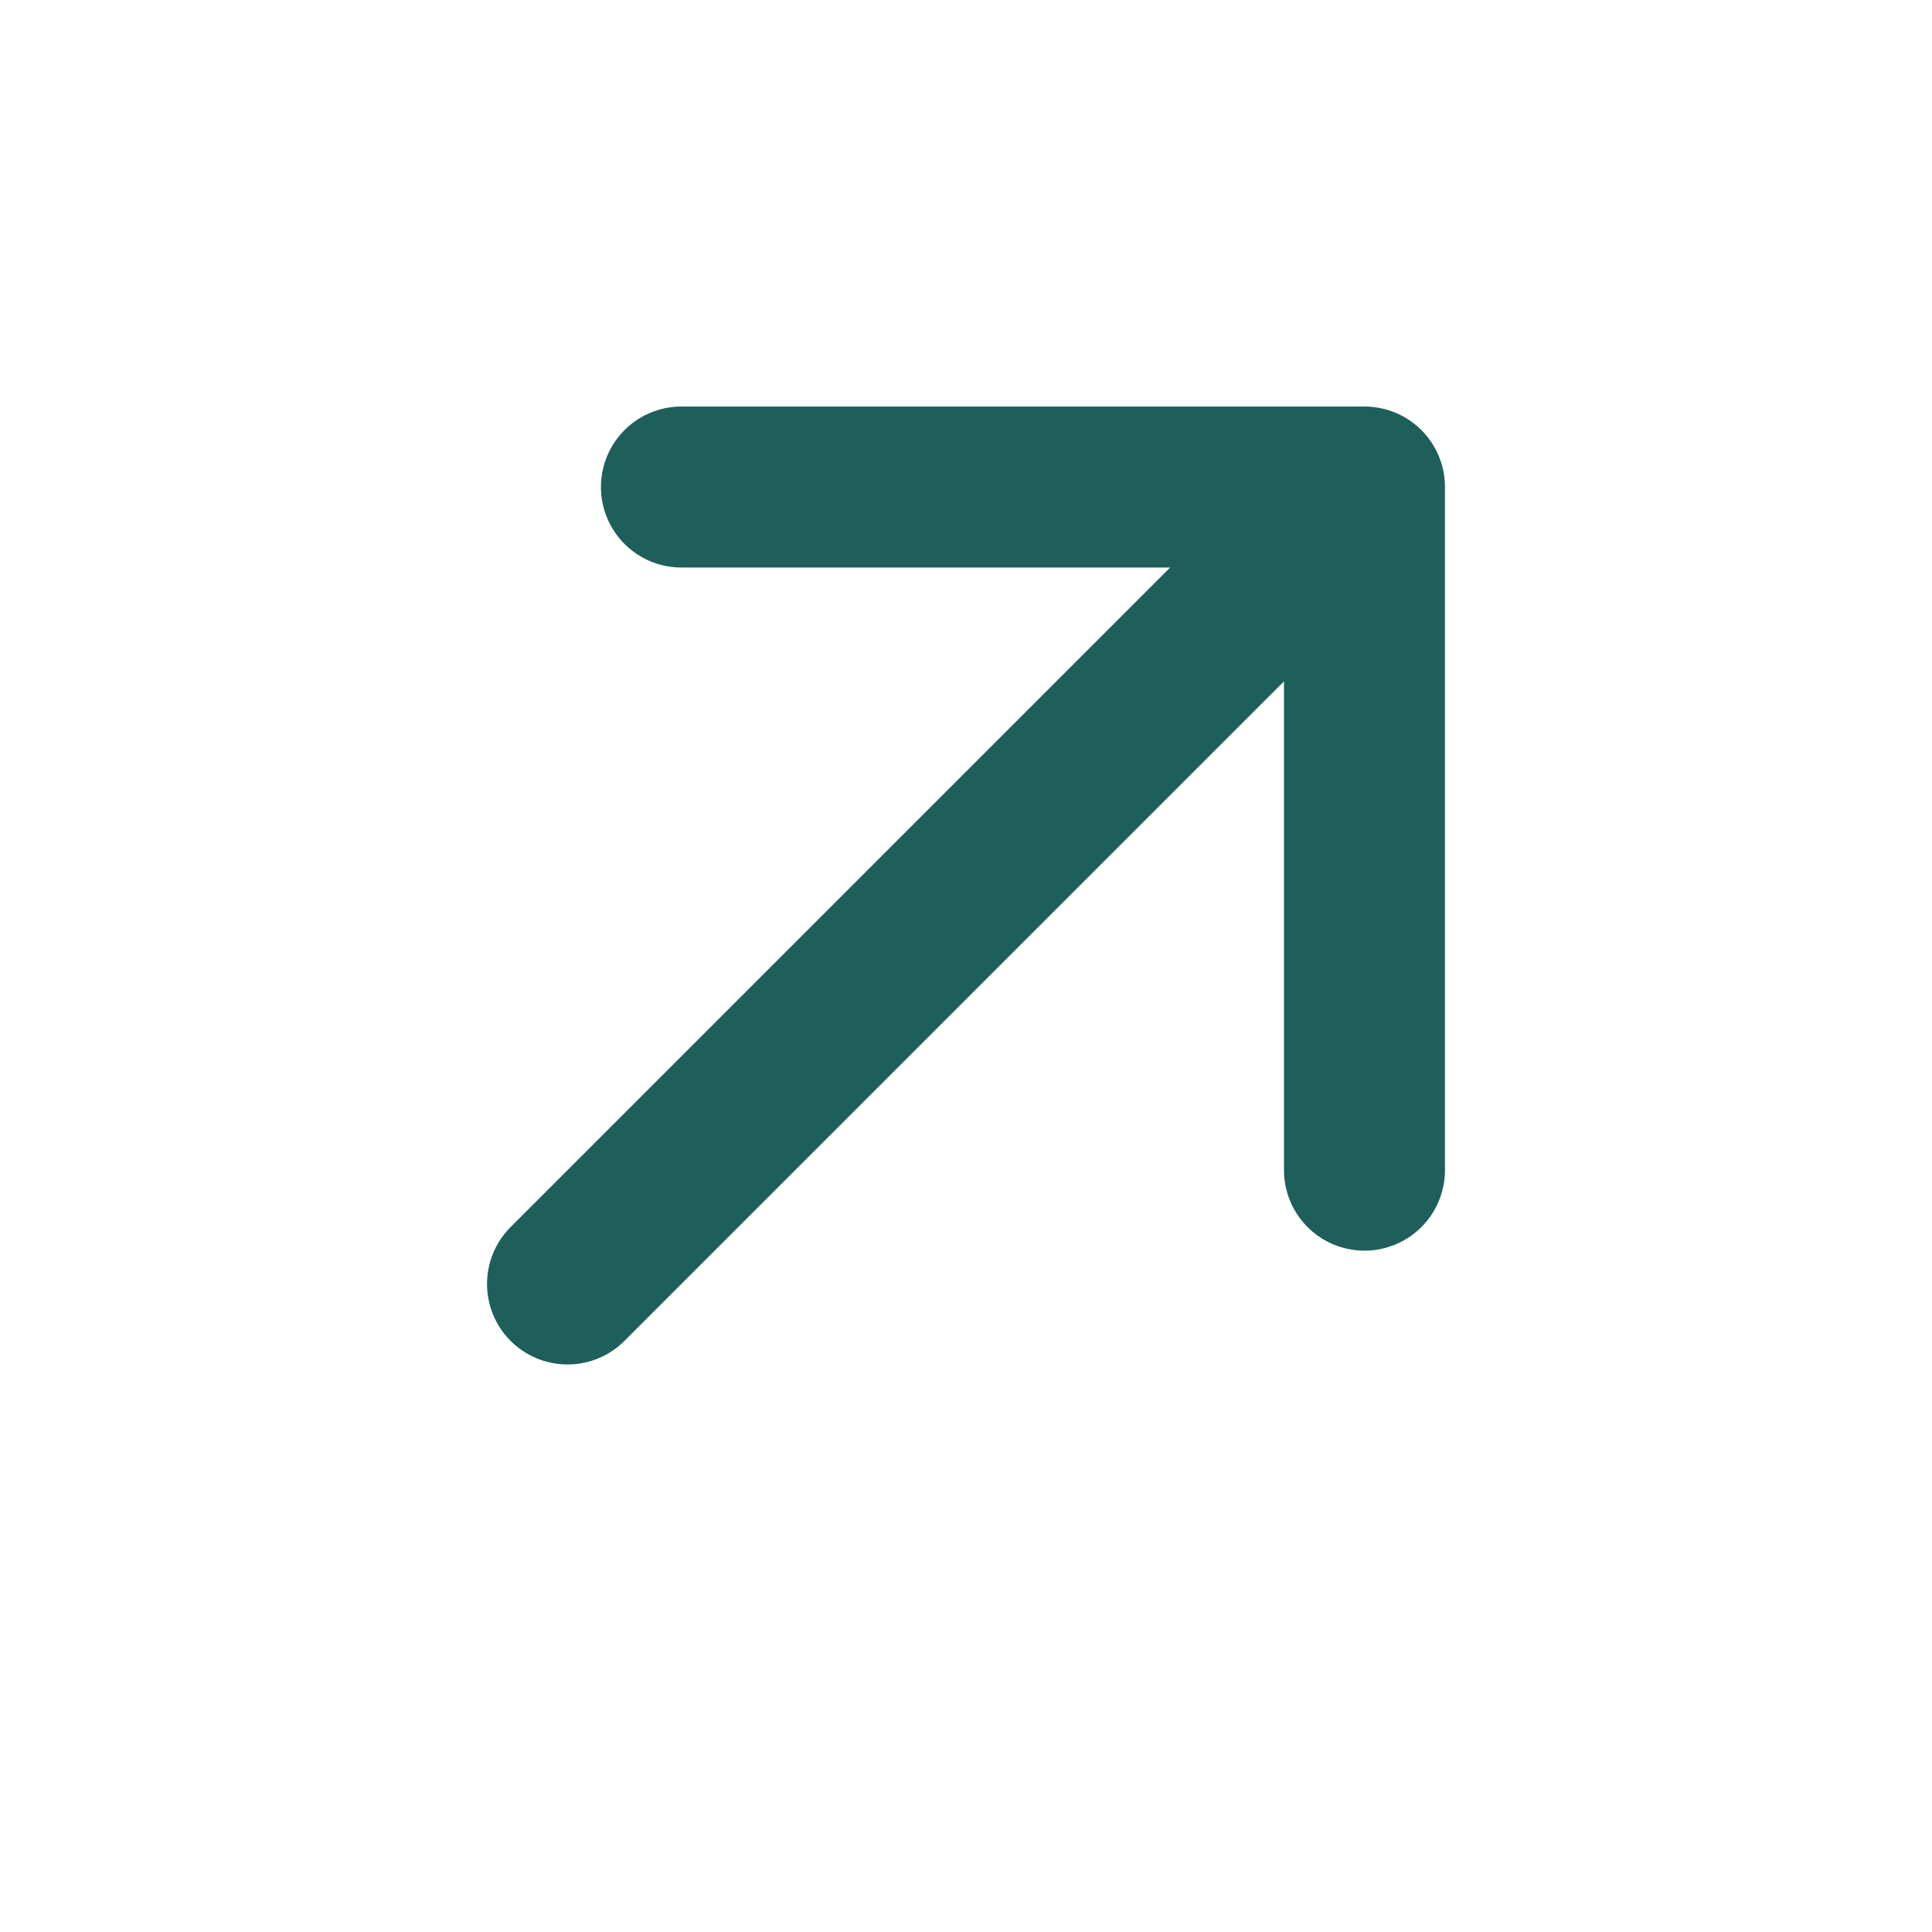 <svg width="24" height="24" viewBox="0 0 24 24" fill="none" xmlns="http://www.w3.org/2000/svg">
<path d="M16.95 6.05L7.05 15.95M16.95 6.05V14.536M16.95 6.05H8.465" stroke="#1F5F5B" stroke-width="2" stroke-linecap="round" stroke-linejoin="round"/>
</svg>
